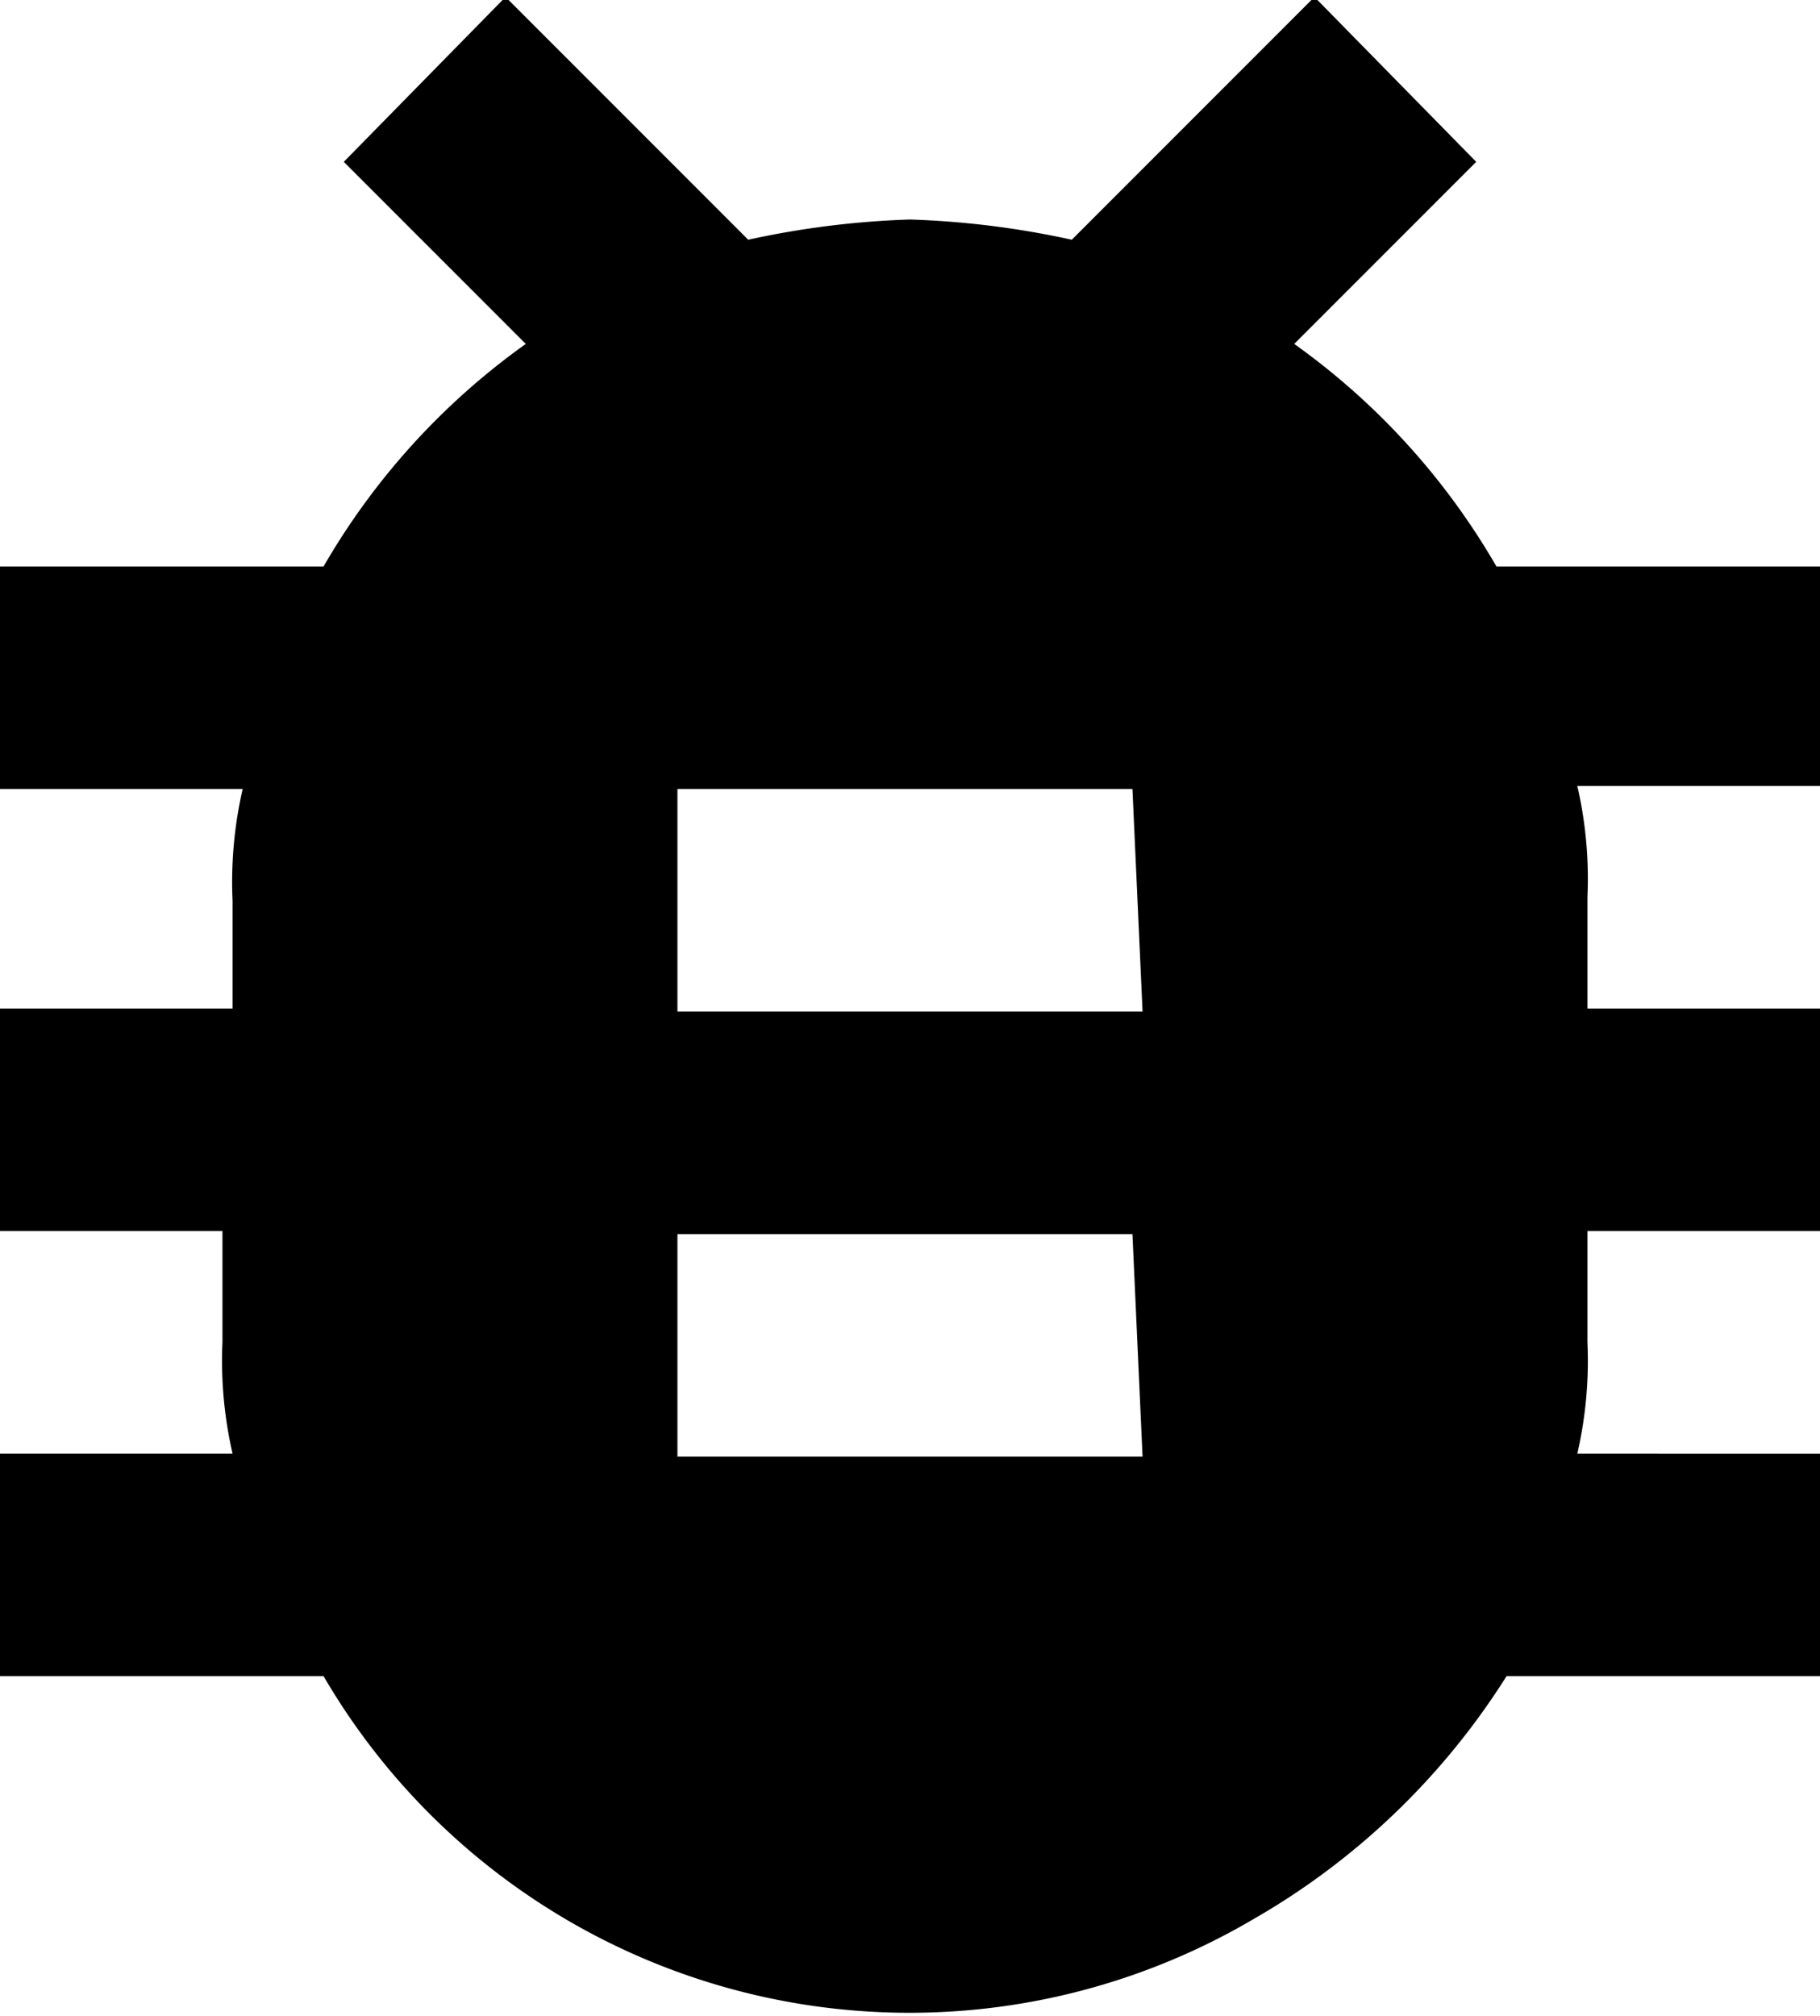 <svg id="Layer_1" data-name="Layer 1" xmlns="http://www.w3.org/2000/svg" viewBox="0 0 18 19.93"><title>bug</title><path d="M21,7.63H17.8a7,7,0,0,0-2-2.2l1.8-1.8L16,2l-2.4,2.4a8.75,8.75,0,0,0-1.6-.2,8.75,8.75,0,0,0-1.6.2L8,2,6.4,3.63l1.8,1.8a7,7,0,0,0-2,2.2H3v2.2H5.4a4.1,4.1,0,0,0-.1,1.1V12H3v2.2H5.2v1.1a4.1,4.1,0,0,0,.1,1.1H3v2.2H6.2A6.71,6.71,0,0,0,15.4,21a7.18,7.18,0,0,0,2.5-2.4H21v-2.2H18.6a4.1,4.1,0,0,0,.1-1.1v-1.1H21V12H18.7v-1.1a4.1,4.1,0,0,0-.1-1.1H21Zm-6.7,8.8H9.7v-2.2h4.5Zm0-4.4H9.7V9.83h4.5Z" transform="translate(-3 -2.03)"/></svg>
